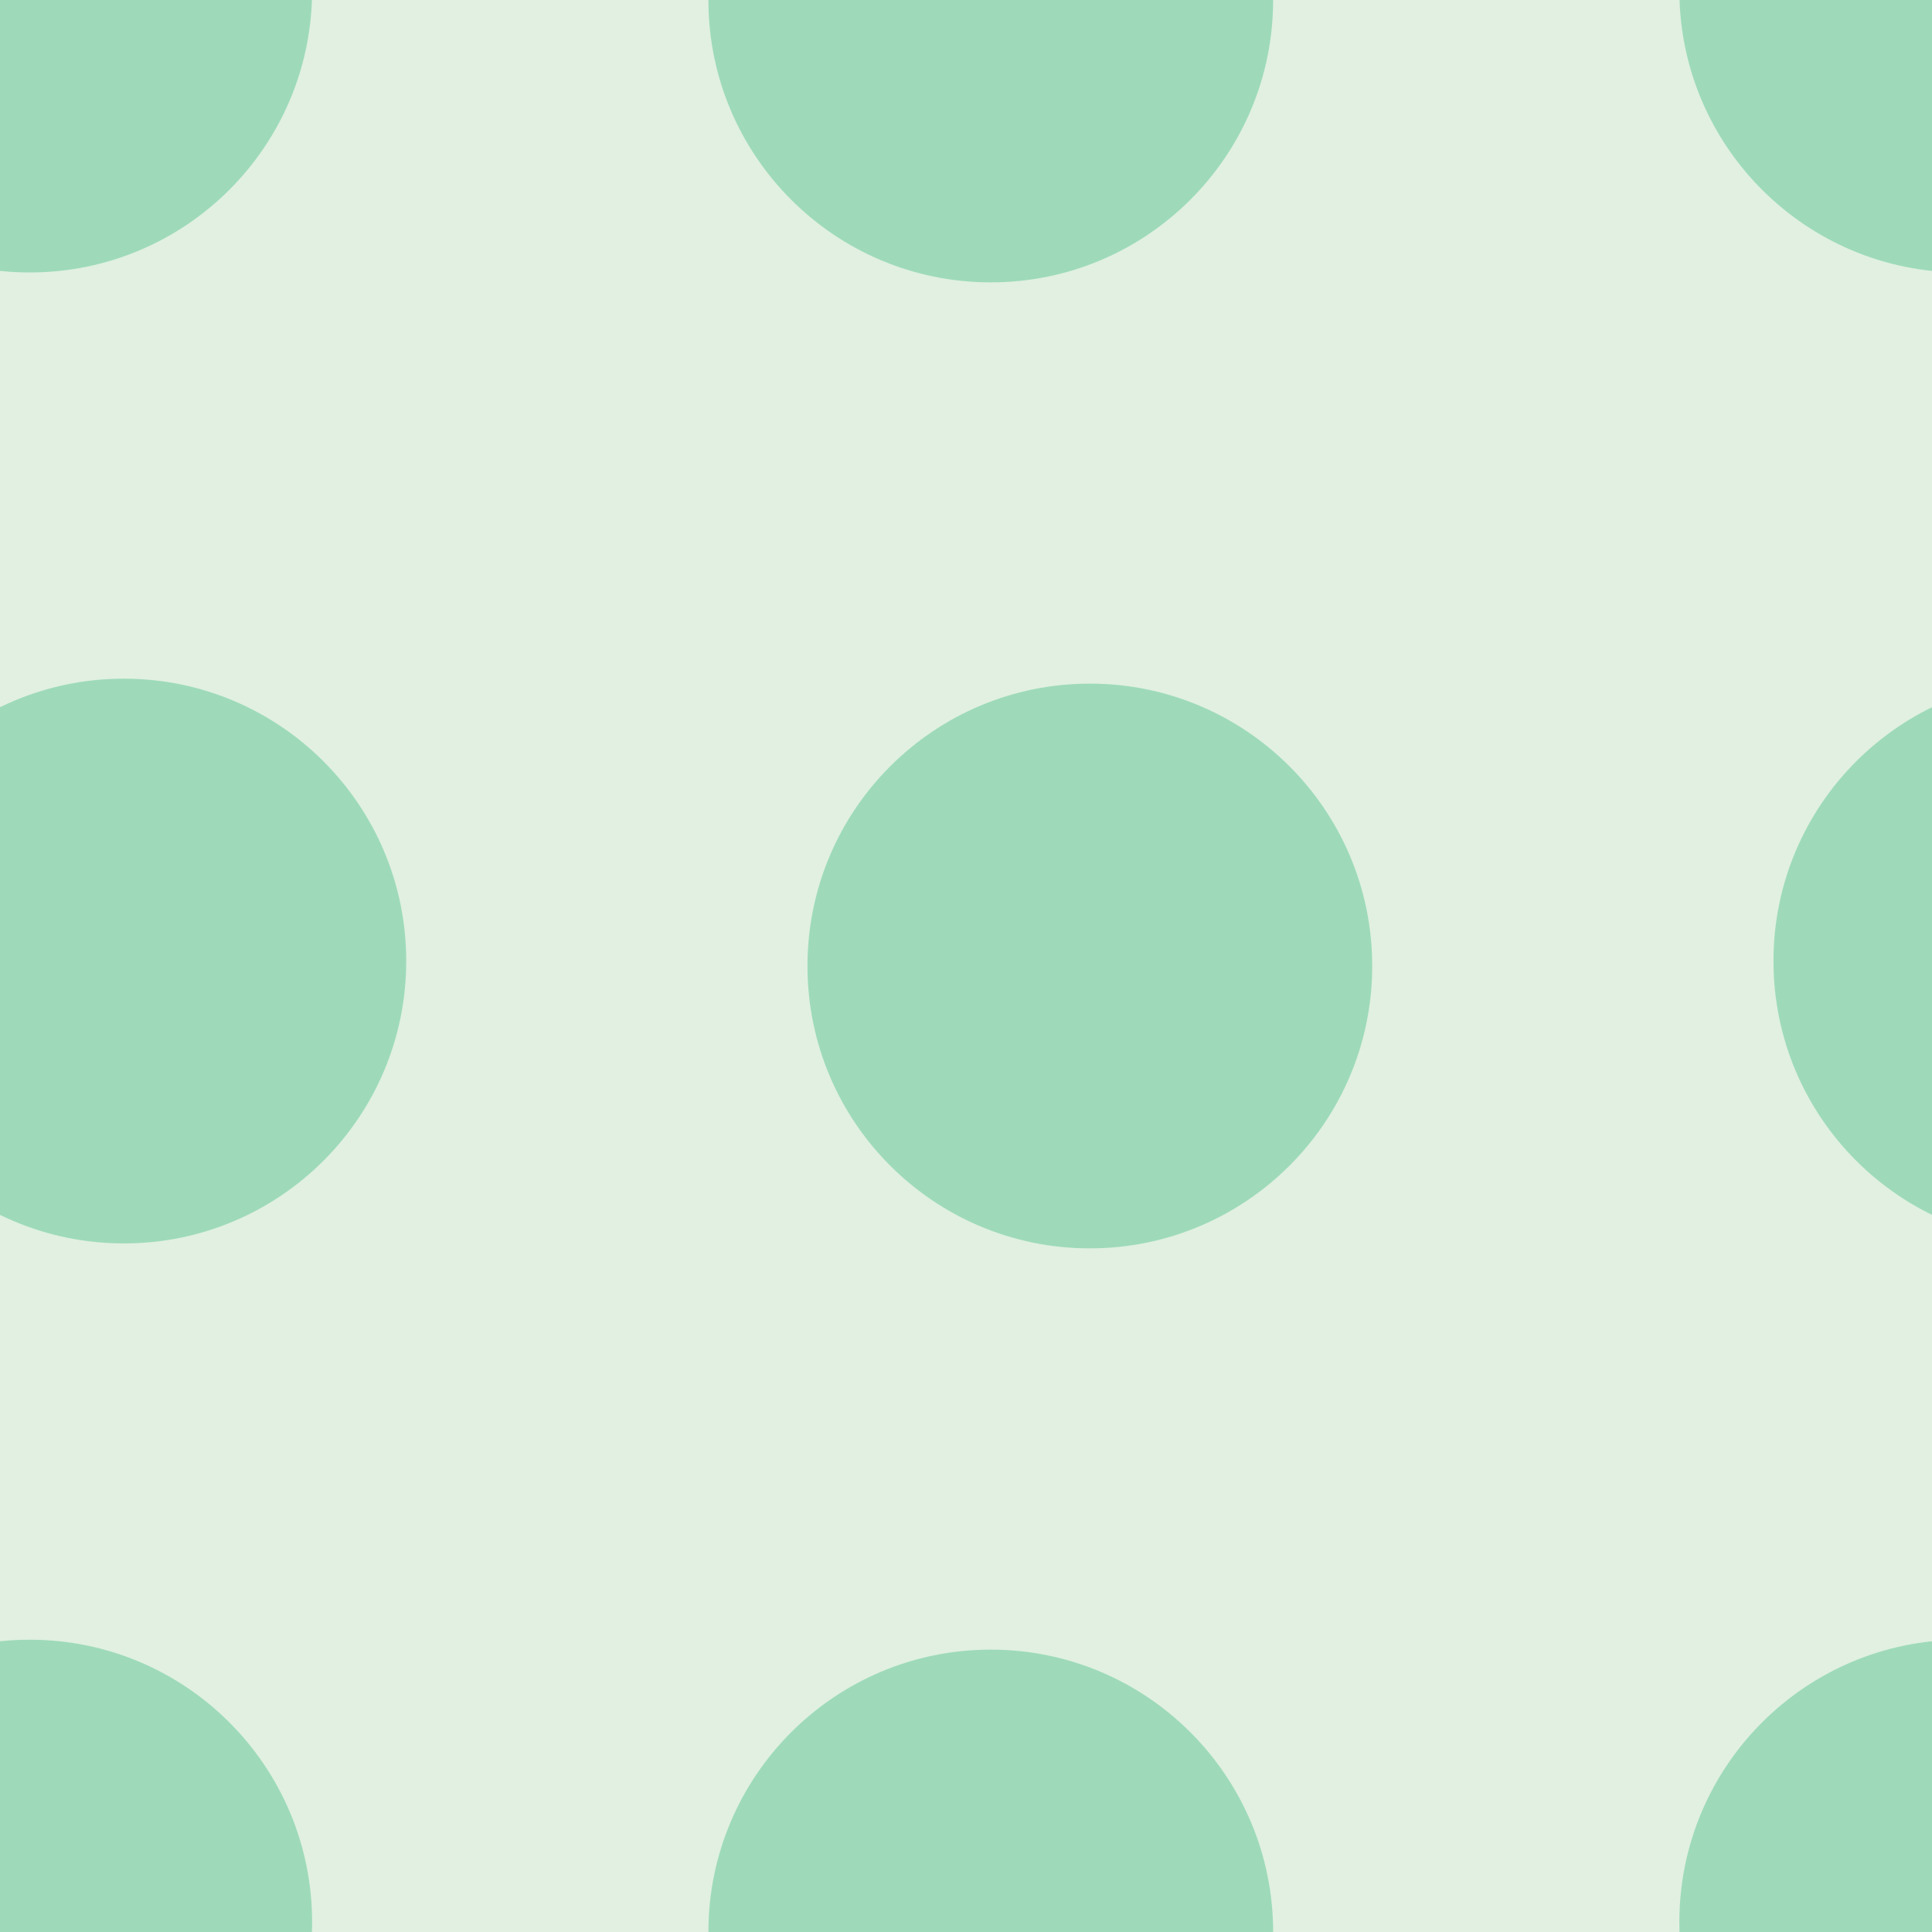<svg xmlns="http://www.w3.org/2000/svg" width="39" height="39" viewBox="0 0 39 39"><g color-rendering="auto" color-interpolation-filters="linearRGB" shape-rendering="auto" fill-rule="evenodd" image-rendering="auto" color-interpolation="sRGB" color="#000000"><path d="m0 0h39v39h-39" isolation="auto" mix-blend-mode="normal" fill="#008000" solid-opacity="1" fill-opacity=".12" solid-color="#000000"/><g fill="#00a75f" fill-opacity=".3"><circle cx=".6" cy="-.2" r="5.7"/><circle cx="20" r="5.7"/><circle cx="2.5" cy="19.4" r="5.7"/><circle cx="22" cy="19.5" r="5.7"/><circle r="5.7" cy="38.8" cx=".6"/><circle r="5.7" cy="39" cx="20"/><circle r="5.7" cy="-.2" cx="39.6"/><circle r="5.7" cy="19.4" cx="41.5"/><circle cx="39.6" cy="38.8" r="5.7"/></g></g></svg>